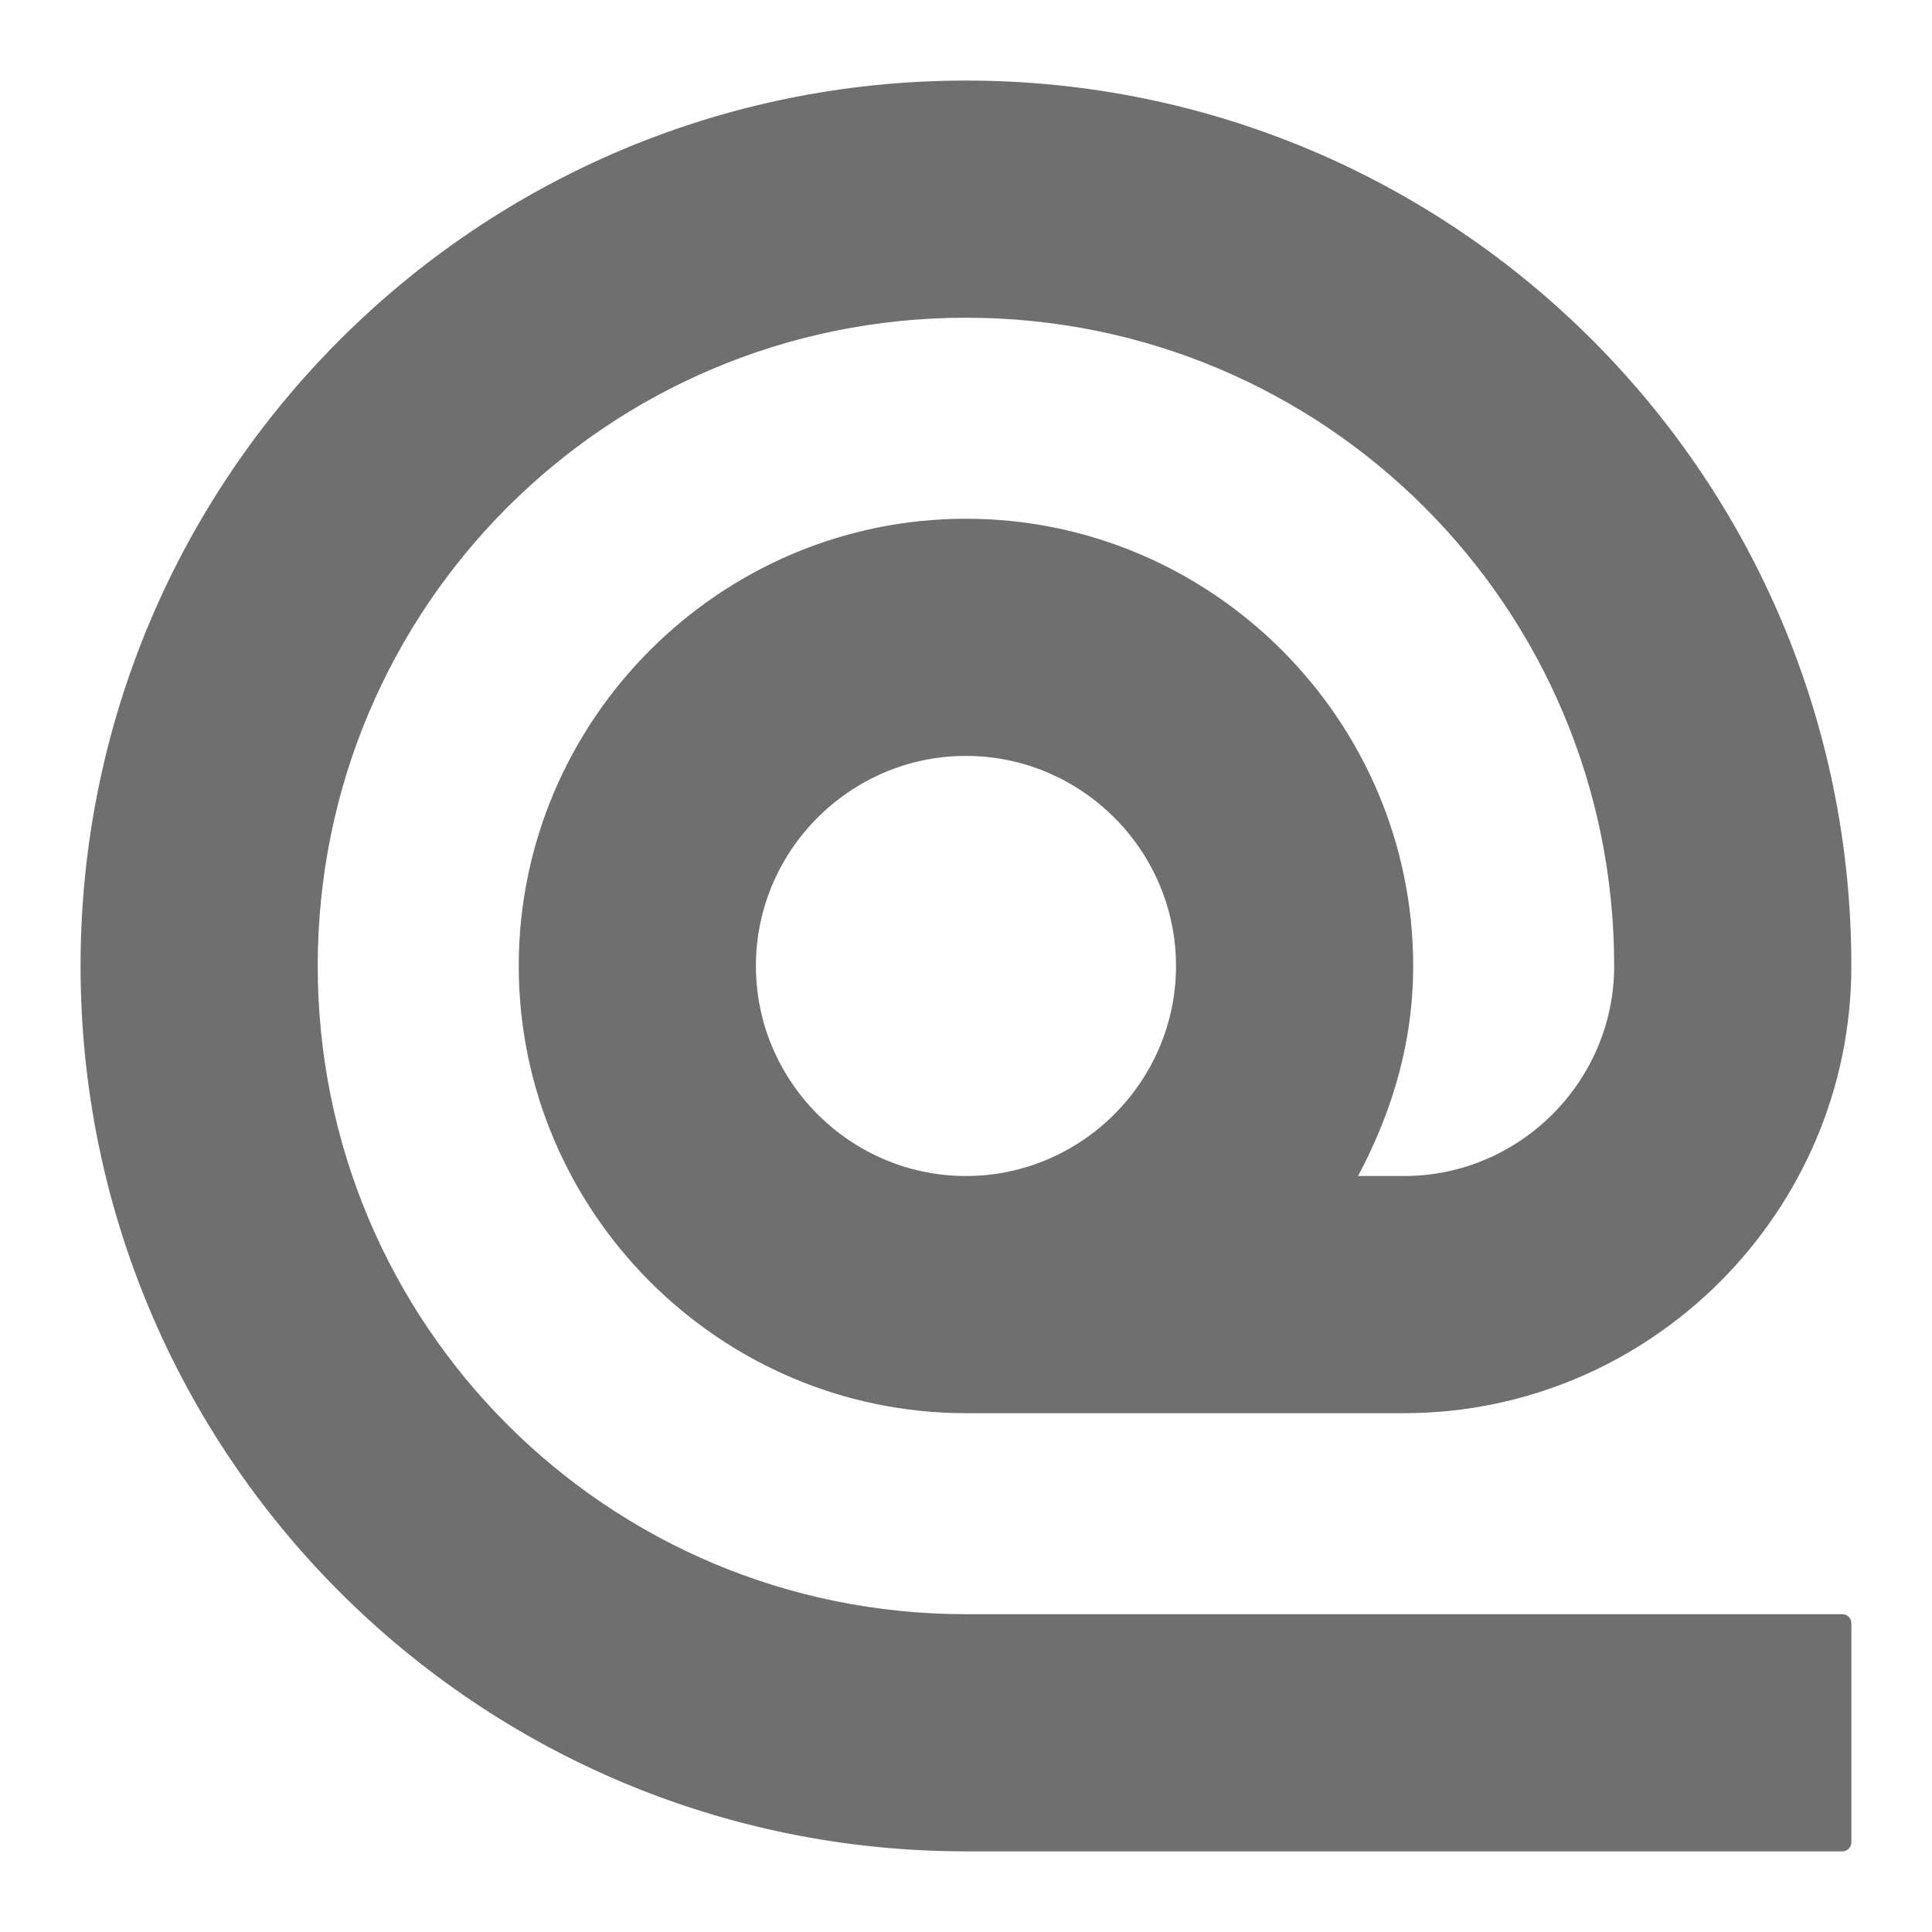 <?xml version="1.0" encoding="UTF-8" standalone="no"?>
<!DOCTYPE svg PUBLIC "-//W3C//DTD SVG 1.1//EN" "http://www.w3.org/Graphics/SVG/1.1/DTD/svg11.dtd">
<svg width="100%" height="100%" viewBox="0 0 1200 1200" version="1.1" xmlns="http://www.w3.org/2000/svg"
     xml:space="preserve"
     style="fill-rule:evenodd;clip-rule:evenodd;stroke-linejoin:round;stroke-miterlimit:2;">
    <g transform="matrix(1.134,0,0,1.134,-80.426,-80.426)">
        <path d="M600,360C468,360 360,468 360,600C360,732 468,840 600,840L840,840C972,840 1080,732 1080,600C1080,334.8 865.2,120 600,120C334.8,120 120,334.8 120,600C120,865.2 334.8,1080 600,1080L1080,1080L1080,960L600,960C400.8,960 240,799.2 240,600C240,400.8 400.8,240 600,240C799.2,240 960,400.8 960,600C960,666 906,720 840,720L806.398,720C826.796,684 840,644.398 840,600C840,468 732,360 600,360ZM600,720C534,720 480,666 480,600C480,534 534,480 600,480C666,480 720,534 720,600C720,666 666,720 600,720Z" style="fill:rgb(111,111,111);fill-rule:nonzero;stroke:rgb(111,111,111);stroke-width:9.9px;"/>
    </g>
</svg>
